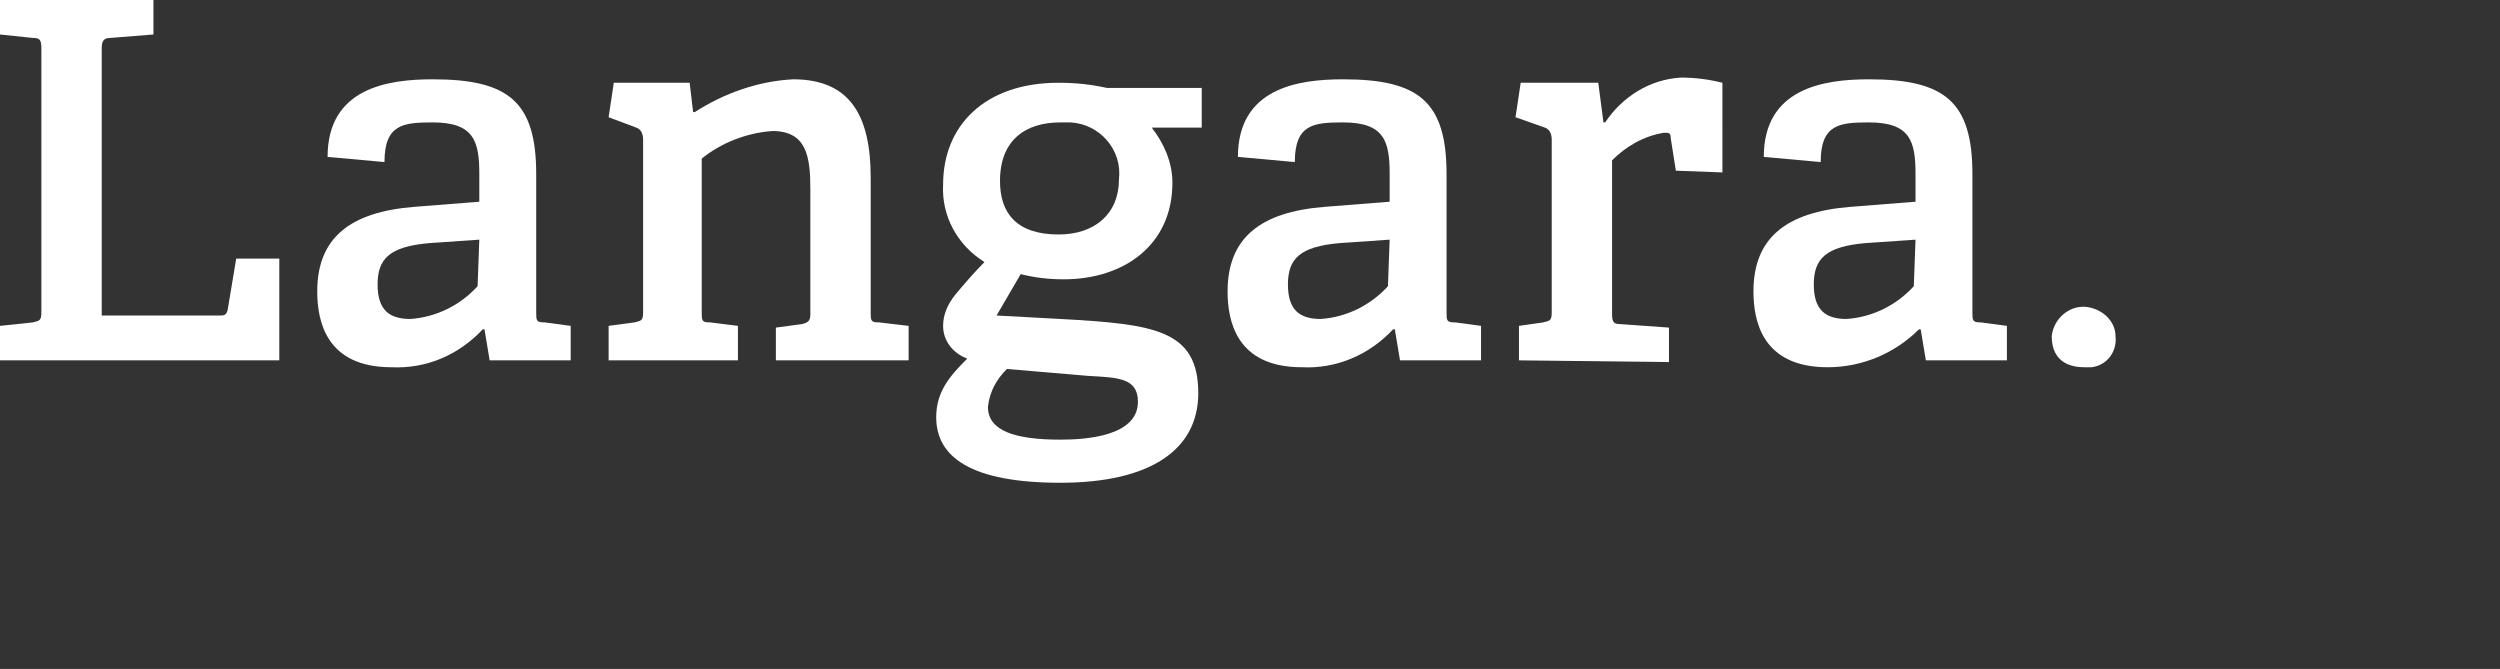 <?xml version="1.0" encoding="utf-8"?>
<!-- Generator: Adobe Illustrator 23.0.1, SVG Export Plug-In . SVG Version: 6.00 Build 0)  -->
<svg version="1.1" id="Layer_1" xmlns="http://www.w3.org/2000/svg" xmlns:xlink="http://www.w3.org/1999/xlink" x="0px" y="0px"
	 viewBox="0 0 145 38.8" style="enable-background:new 0 0 145 38.8;" xml:space="preserve">
<rect x="0" y="0" width="145" height="38.8" fill="#333333" stroke="none"/>
<style type="text/css">
	.st0{fill:#FFFFFF;}
</style>
<path class="st0" d="M0,20.9v-2l1.9-0.2c0.4-0.1,0.5-0.1,0.5-0.6V2.8c0-0.5-0.1-0.6-0.5-0.6L0,2V0h8.9v2L6.4,2.2
	C6,2.2,5.9,2.4,5.9,2.8v15.5h6.8c0.3,0,0.4,0,0.5-0.3l0.5-3h2.5v5.9L0,20.9z"/>
<path class="st0" d="M28.4,20.9l-0.3-1.8H28c-1.4,1.5-3.3,2.3-5.3,2.2c-3.8,0-4.3-2.7-4.3-4.4c0-3.1,1.9-4.6,5.6-4.9l3.8-0.3v-1.6
	c0-1.9-0.3-3-2.7-3c-1.7,0-2.8,0.1-2.8,2.3l-3.3-0.3c0-4,3.5-4.5,6.1-4.5c4.4,0,6,1.3,6,5.5v8c0,0.5,0,0.6,0.5,0.6l1.5,0.2v2
	L28.4,20.9z M27.8,13.9l-2.9,0.2c-2.3,0.2-3,0.9-3,2.4s0.7,2,1.9,2c1.5-0.1,2.9-0.8,3.9-1.9L27.8,13.9z"/>
<path class="st0" d="M45,20.9V19l1.5-0.2c0.4-0.1,0.5-0.2,0.5-0.6V11c0-1.9-0.2-3.4-2.2-3.4c-1.5,0.1-3,0.7-4.1,1.6v8.9
	c0,0.5,0,0.6,0.5,0.6l1.6,0.2v2h-7.5v-2l1.5-0.2c0.4-0.1,0.5-0.1,0.5-0.6v-10c0-0.3-0.1-0.6-0.4-0.7l-1.6-0.6l0.3-2H40l0.2,1.7h0.1
	C42,5.4,44,4.7,46,4.6c3.3,0,4.5,2.1,4.5,5.7v7.8c0,0.5,0,0.6,0.5,0.6l1.7,0.2v2L45,20.9z"/>
<path class="st0" d="M66.8,7.4c0.7,0.9,1.2,2,1.2,3.2c0,3.6-2.8,5.6-6.3,5.6c-0.9,0-1.7-0.1-2.5-0.3l-1.4,2.4l3.7,0.2
	c5.4,0.3,8,0.6,8,4.3c0,3.3-2.8,5.2-8,5.2s-7.2-1.5-7.2-3.8c0-1.5,0.8-2.4,1.8-3.4c-0.8-0.3-1.4-1-1.4-1.9c0-0.7,0.3-1.3,0.7-1.8
	c0.5-0.6,1.1-1.3,1.7-1.9c-1.6-1-2.5-2.7-2.4-4.5c0-3.4,2.4-5.9,6.7-5.9c1,0,1.9,0.1,2.8,0.3h5.5v2.3L66.8,7.4z M58.4,21.4
	c-0.6,0.6-1,1.3-1.1,2.2c0,1.4,1.6,1.9,4.2,1.9c1.5,0,4.5-0.2,4.5-2.2c0-1.4-1.2-1.4-2.9-1.5L58.4,21.4z M61.5,7.1
	c-2,0-3.5,1-3.5,3.4c0,1.8,0.9,3.1,3.4,3.1c2.1,0,3.5-1.2,3.5-3.2c0.2-1.7-1.1-3.2-2.8-3.3C61.9,7.1,61.7,7.1,61.5,7.1z"/>
<path class="st0" d="M81.2,20.9l-0.3-1.8h-0.1c-1.4,1.5-3.3,2.3-5.3,2.2c-3.8,0-4.3-2.7-4.3-4.4c0-3.1,1.9-4.6,5.6-4.9l3.8-0.3v-1.6
	c0-1.9-0.3-3-2.7-3c-1.7,0-2.8,0.1-2.8,2.3l-3.3-0.3c0-4,3.5-4.5,6.1-4.5c4.4,0,6,1.3,6,5.5v8c0,0.5,0,0.6,0.5,0.6l1.5,0.2v2
	L81.2,20.9z M80.6,13.9l-2.9,0.2c-2.3,0.2-3,0.9-3,2.4s0.7,2,1.9,2c1.5-0.1,2.9-0.8,3.9-1.9L80.6,13.9z"/>
<path class="st0" d="M88.1,20.9v-2l1.4-0.2c0.4-0.1,0.5-0.1,0.5-0.6v-10c0-0.3-0.1-0.6-0.4-0.7l-1.7-0.6l0.3-2h4.5l0.3,2.3h0.1
	c1-1.5,2.6-2.5,4.4-2.6c0.8,0,1.6,0.1,2.4,0.3V10l-2.7-0.1L96.9,8c0-0.3-0.1-0.3-0.4-0.3c-1.2,0.2-2.2,0.8-3,1.6v8.9
	c0,0.5,0.1,0.6,0.5,0.6l2.8,0.2v2L88.1,20.9z"/>
<path class="st0" d="M111.7,20.9l-0.3-1.8h-0.1c-1.4,1.4-3.3,2.2-5.3,2.2c-3.8,0-4.3-2.7-4.3-4.4c0-3.1,1.9-4.6,5.6-4.9l3.8-0.3
	v-1.6c0-1.9-0.3-3-2.7-3c-1.7,0-2.8,0.1-2.8,2.3l-3.3-0.3c0-4,3.5-4.5,6.1-4.5c4.4,0,6,1.3,6,5.5v8c0,0.5,0,0.6,0.5,0.6l1.5,0.2v2
	L111.7,20.9z M111.1,13.9l-2.9,0.2c-2.3,0.2-3,0.9-3,2.4s0.7,2,1.9,2c1.5-0.1,2.9-0.8,3.9-1.9L111.1,13.9z"/>
<path class="st0" d="M120.9,21.3c-1.2,0-1.9-0.6-1.9-1.8c0.1-1,1-1.8,2-1.7c0.9,0.1,1.7,0.8,1.7,1.7c0.1,0.9-0.5,1.7-1.4,1.8
	C121.2,21.3,121.1,21.3,120.9,21.3z"/>
<title>Asset 12</title>
</svg>

